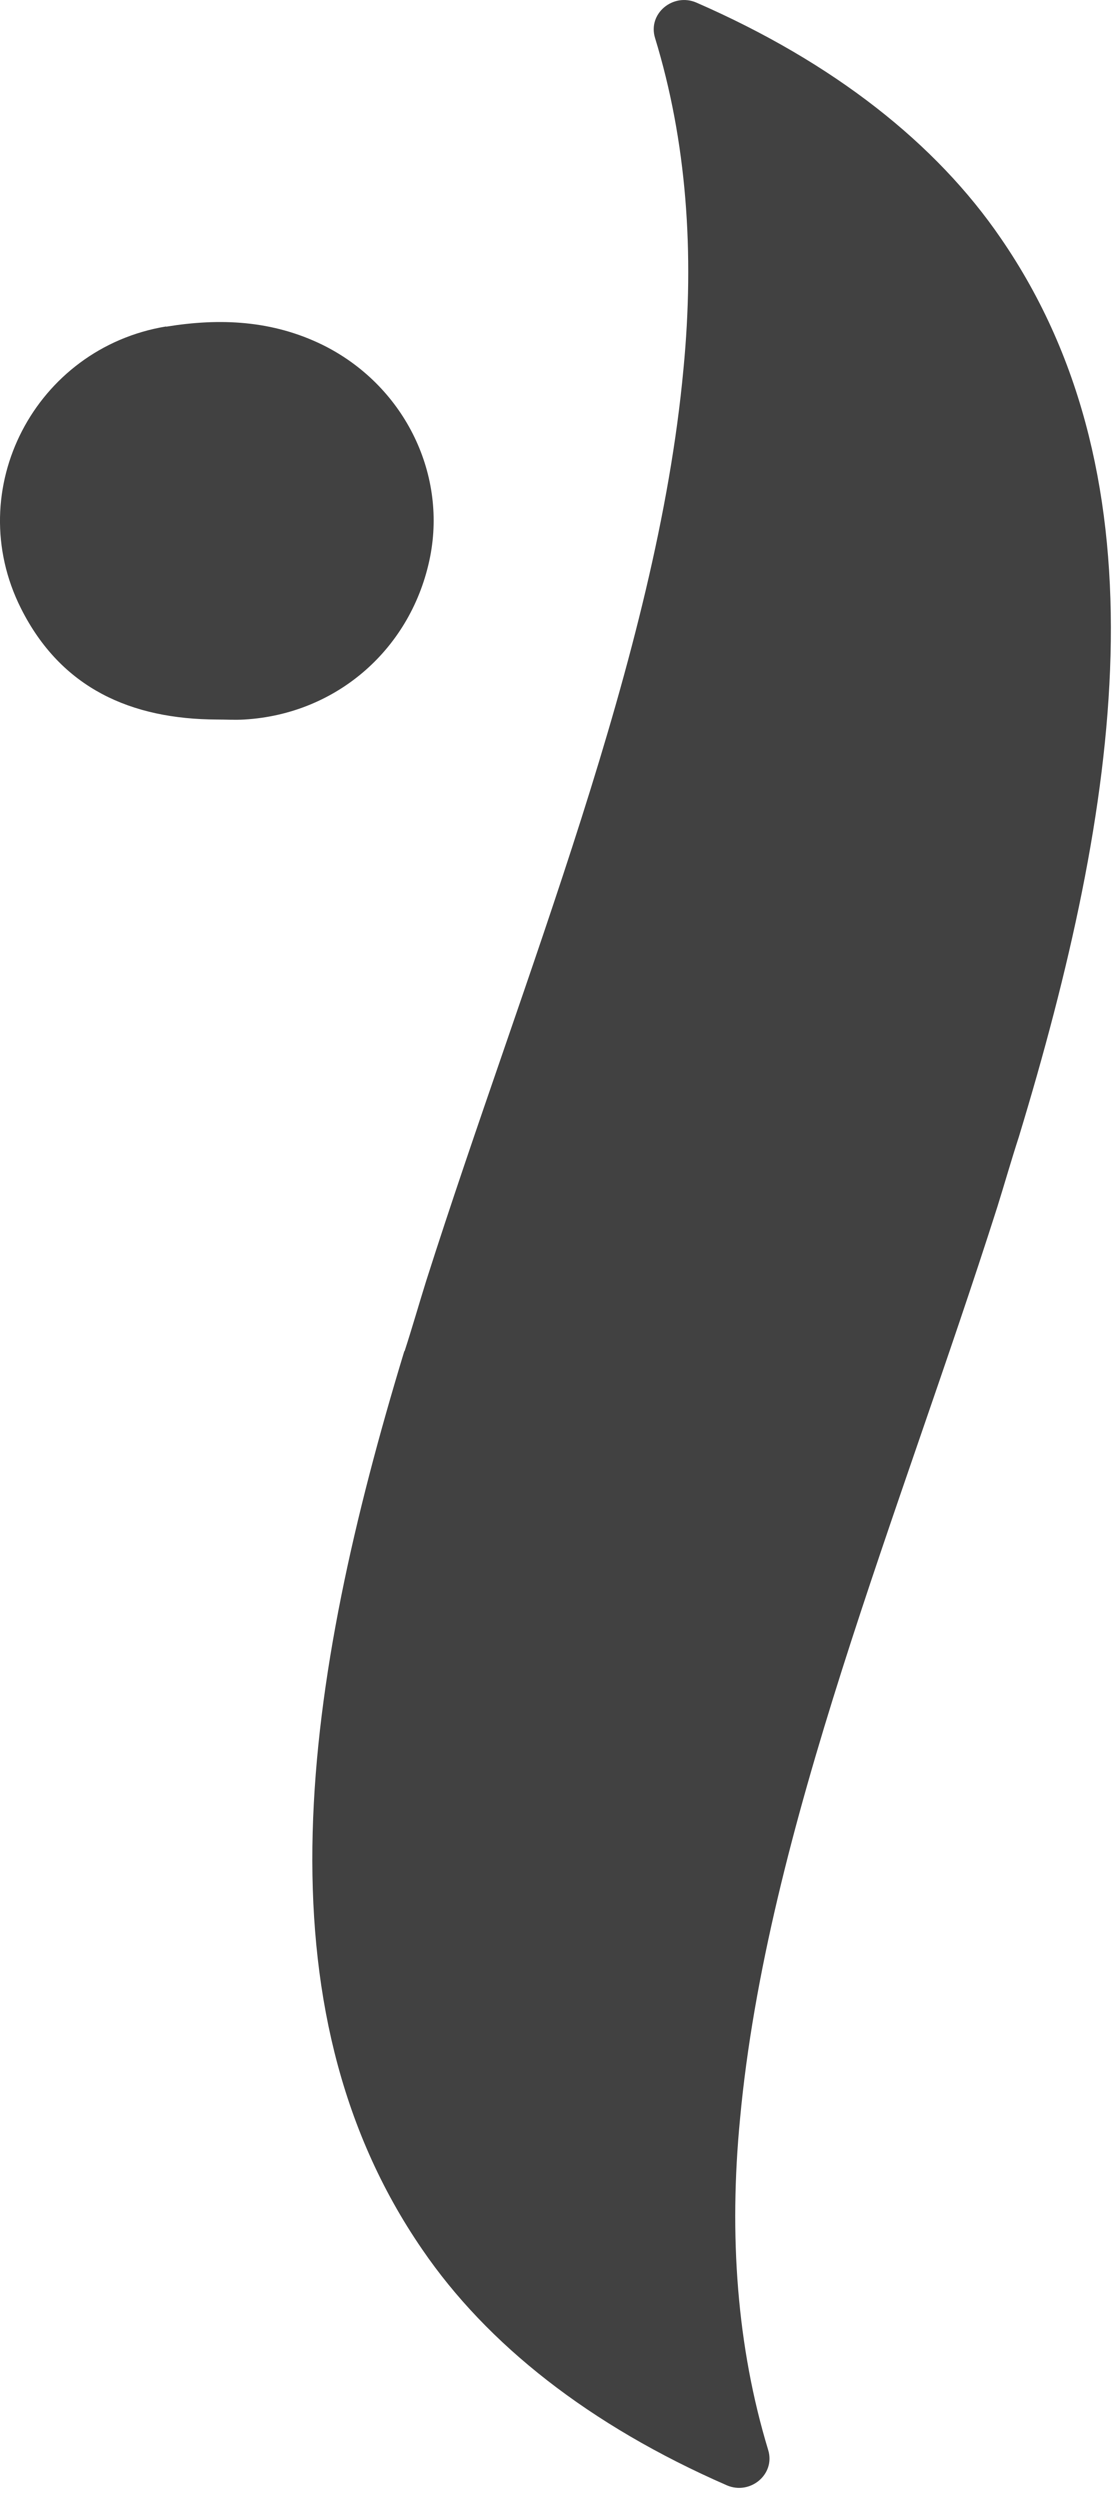 <svg width="39" height="87" viewBox="0 0 39 87" fill="none" xmlns="http://www.w3.org/2000/svg">
<path d="M14.089 47.02C14.349 46.22 14.589 45.38 14.839 44.58C18.249 33.88 22.869 22.89 23.799 12.84C24.189 8.8 23.909 4.91 22.809 1.32C22.549 0.47 23.439 -0.26 24.249 0.09C29.039 2.18 32.599 5 34.849 8.29C40.709 16.8 38.969 28.08 35.479 39.56C35.219 40.36 34.979 41.2 34.729 42C31.319 52.7 26.699 63.69 25.769 73.74C25.379 77.78 25.659 81.67 26.749 85.26C27.009 86.11 26.119 86.84 25.309 86.49C20.519 84.4 16.959 81.58 14.709 78.29C8.849 69.78 10.589 58.5 14.079 47.02H14.089Z" fill="#414141"/>
<path d="M5.779 11.37C7.669 11.06 9.489 11.15 11.229 12C14.029 13.38 15.559 16.41 14.979 19.37C14.349 22.56 11.739 24.85 8.509 25.04C8.189 25.06 7.869 25.04 7.559 25.04C4.569 25.03 2.129 23.96 0.729 21.17C-1.351 17.03 1.229 12.11 5.789 11.36L5.779 11.37Z" fill="#414141"/>
</svg>
